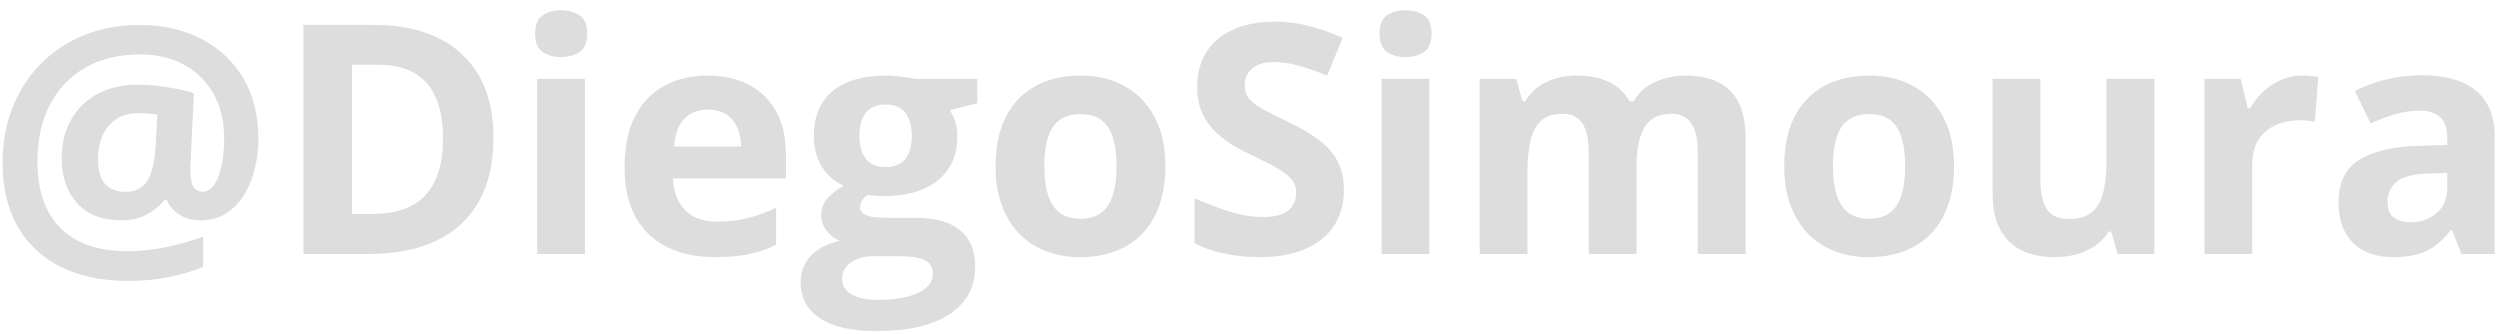 <svg width="187" height="25" viewBox="0 0 187 25" fill="none" xmlns="http://www.w3.org/2000/svg">
<path d="M19.332 10.41C19.332 11.152 19.242 11.887 19.062 12.613C18.891 13.332 18.625 13.984 18.266 14.57C17.906 15.148 17.453 15.613 16.906 15.965C16.367 16.309 15.727 16.48 14.984 16.48C14.398 16.48 13.879 16.34 13.426 16.059C12.98 15.777 12.668 15.414 12.488 14.969H12.301C11.973 15.367 11.543 15.719 11.012 16.023C10.48 16.328 9.836 16.48 9.078 16.48C7.648 16.48 6.547 16.055 5.773 15.203C5 14.344 4.613 13.219 4.613 11.828C4.613 10.75 4.844 9.801 5.305 8.98C5.766 8.152 6.422 7.504 7.273 7.035C8.125 6.566 9.129 6.332 10.285 6.332C11.043 6.332 11.82 6.402 12.617 6.543C13.422 6.676 14.051 6.82 14.504 6.977L14.27 11.898C14.254 12.062 14.242 12.227 14.234 12.391C14.234 12.555 14.234 12.66 14.234 12.707C14.234 13.371 14.324 13.812 14.504 14.031C14.691 14.242 14.898 14.348 15.125 14.348C15.484 14.348 15.785 14.168 16.027 13.809C16.27 13.449 16.453 12.969 16.578 12.367C16.703 11.766 16.766 11.105 16.766 10.387C16.766 9.051 16.492 7.914 15.945 6.977C15.406 6.031 14.664 5.312 13.719 4.82C12.781 4.32 11.715 4.07 10.52 4.07C9.262 4.07 8.152 4.27 7.191 4.668C6.23 5.066 5.422 5.625 4.766 6.344C4.117 7.062 3.625 7.91 3.289 8.887C2.961 9.863 2.797 10.93 2.797 12.086C2.797 13.523 3.055 14.742 3.57 15.742C4.086 16.742 4.844 17.5 5.844 18.016C6.852 18.531 8.082 18.789 9.535 18.789C10.465 18.789 11.43 18.688 12.43 18.484C13.438 18.273 14.359 18.012 15.195 17.699V19.961C14.43 20.281 13.574 20.535 12.629 20.723C11.684 20.918 10.684 21.016 9.629 21.016C7.645 21.016 5.949 20.664 4.543 19.961C3.137 19.258 2.059 18.246 1.309 16.926C0.566 15.598 0.195 14.008 0.195 12.156C0.195 10.703 0.434 9.355 0.91 8.113C1.395 6.863 2.086 5.773 2.984 4.844C3.883 3.906 4.965 3.176 6.23 2.652C7.504 2.129 8.926 1.867 10.496 1.867C12.207 1.867 13.727 2.215 15.055 2.91C16.391 3.598 17.438 4.578 18.195 5.852C18.953 7.125 19.332 8.645 19.332 10.41ZM7.332 11.875C7.332 12.75 7.512 13.383 7.871 13.773C8.238 14.156 8.73 14.348 9.348 14.348C10.152 14.348 10.719 14.055 11.047 13.469C11.375 12.883 11.566 12.117 11.621 11.172L11.773 8.582C11.594 8.543 11.391 8.516 11.164 8.5C10.938 8.477 10.691 8.465 10.426 8.465C9.668 8.465 9.062 8.633 8.609 8.969C8.156 9.297 7.828 9.723 7.625 10.246C7.43 10.762 7.332 11.305 7.332 11.875ZM36.91 10.27C36.91 12.199 36.539 13.812 35.797 15.109C35.062 16.398 33.996 17.371 32.598 18.027C31.199 18.676 29.516 19 27.547 19H22.695V1.867H28.074C29.871 1.867 31.43 2.188 32.75 2.828C34.07 3.461 35.094 4.402 35.82 5.652C36.547 6.895 36.91 8.434 36.91 10.27ZM33.137 10.363C33.137 9.098 32.949 8.059 32.574 7.246C32.207 6.426 31.66 5.82 30.934 5.43C30.215 5.039 29.324 4.844 28.262 4.844H26.328V16H27.887C29.66 16 30.977 15.527 31.836 14.582C32.703 13.637 33.137 12.23 33.137 10.363ZM43.754 5.898V19H40.18V5.898H43.754ZM41.973 0.766C42.504 0.766 42.961 0.891 43.344 1.141C43.727 1.383 43.918 1.84 43.918 2.512C43.918 3.176 43.727 3.637 43.344 3.895C42.961 4.145 42.504 4.27 41.973 4.27C41.434 4.27 40.973 4.145 40.59 3.895C40.215 3.637 40.027 3.176 40.027 2.512C40.027 1.84 40.215 1.383 40.59 1.141C40.973 0.891 41.434 0.766 41.973 0.766ZM52.918 5.652C54.129 5.652 55.172 5.887 56.047 6.355C56.922 6.816 57.598 7.488 58.074 8.371C58.551 9.254 58.789 10.332 58.789 11.605V13.34H50.34C50.379 14.348 50.68 15.141 51.242 15.719C51.812 16.289 52.602 16.574 53.609 16.574C54.445 16.574 55.211 16.488 55.906 16.316C56.602 16.145 57.316 15.887 58.051 15.543V18.309C57.402 18.629 56.723 18.863 56.012 19.012C55.309 19.16 54.453 19.234 53.445 19.234C52.133 19.234 50.969 18.992 49.953 18.508C48.945 18.023 48.152 17.285 47.574 16.293C47.004 15.301 46.719 14.051 46.719 12.543C46.719 11.012 46.977 9.738 47.492 8.723C48.016 7.699 48.742 6.934 49.672 6.426C50.602 5.91 51.684 5.652 52.918 5.652ZM52.941 8.195C52.246 8.195 51.668 8.418 51.207 8.863C50.754 9.309 50.492 10.008 50.422 10.961H55.438C55.43 10.43 55.332 9.957 55.145 9.543C54.965 9.129 54.691 8.801 54.324 8.559C53.965 8.316 53.504 8.195 52.941 8.195ZM65.527 24.766C63.699 24.766 62.301 24.445 61.332 23.805C60.371 23.172 59.891 22.281 59.891 21.133C59.891 20.344 60.137 19.684 60.629 19.152C61.121 18.621 61.844 18.242 62.797 18.016C62.43 17.859 62.109 17.605 61.836 17.254C61.562 16.895 61.426 16.516 61.426 16.117C61.426 15.617 61.57 15.203 61.859 14.875C62.148 14.539 62.566 14.211 63.113 13.891C62.426 13.594 61.879 13.117 61.473 12.461C61.074 11.805 60.875 11.031 60.875 10.141C60.875 9.188 61.082 8.379 61.496 7.715C61.918 7.043 62.527 6.531 63.324 6.18C64.129 5.828 65.106 5.652 66.254 5.652C66.496 5.652 66.777 5.668 67.098 5.699C67.418 5.73 67.711 5.766 67.977 5.805C68.25 5.844 68.434 5.875 68.527 5.898H73.098V7.715L71.047 8.242C71.234 8.531 71.375 8.84 71.469 9.168C71.562 9.496 71.609 9.844 71.609 10.211C71.609 11.617 71.117 12.715 70.133 13.504C69.156 14.285 67.797 14.676 66.055 14.676C65.641 14.652 65.25 14.621 64.883 14.582C64.703 14.723 64.566 14.871 64.473 15.027C64.379 15.184 64.332 15.348 64.332 15.52C64.332 15.691 64.402 15.836 64.543 15.953C64.691 16.062 64.91 16.148 65.199 16.211C65.496 16.266 65.863 16.293 66.301 16.293H68.527C69.965 16.293 71.059 16.602 71.809 17.219C72.566 17.836 72.945 18.742 72.945 19.938C72.945 21.469 72.305 22.656 71.023 23.5C69.75 24.344 67.918 24.766 65.527 24.766ZM65.68 22.434C66.531 22.434 67.262 22.352 67.871 22.188C68.488 22.031 68.961 21.805 69.289 21.508C69.617 21.219 69.781 20.871 69.781 20.465C69.781 20.137 69.684 19.875 69.488 19.68C69.301 19.492 69.012 19.359 68.621 19.281C68.238 19.203 67.746 19.164 67.144 19.164H65.293C64.856 19.164 64.461 19.234 64.109 19.375C63.766 19.516 63.492 19.711 63.289 19.961C63.086 20.219 62.984 20.516 62.984 20.852C62.984 21.344 63.219 21.73 63.688 22.012C64.164 22.293 64.828 22.434 65.68 22.434ZM66.254 12.496C66.926 12.496 67.418 12.289 67.731 11.875C68.043 11.461 68.199 10.898 68.199 10.188C68.199 9.398 68.035 8.809 67.707 8.418C67.387 8.02 66.902 7.82 66.254 7.82C65.598 7.82 65.106 8.02 64.777 8.418C64.449 8.809 64.285 9.398 64.285 10.188C64.285 10.898 64.445 11.461 64.766 11.875C65.094 12.289 65.59 12.496 66.254 12.496ZM87.172 12.426C87.172 13.52 87.023 14.488 86.727 15.332C86.438 16.176 86.012 16.891 85.449 17.477C84.894 18.055 84.223 18.492 83.434 18.789C82.652 19.086 81.769 19.234 80.785 19.234C79.863 19.234 79.016 19.086 78.242 18.789C77.477 18.492 76.809 18.055 76.238 17.477C75.676 16.891 75.238 16.176 74.926 15.332C74.621 14.488 74.469 13.52 74.469 12.426C74.469 10.973 74.727 9.742 75.242 8.734C75.758 7.727 76.492 6.961 77.445 6.438C78.398 5.914 79.535 5.652 80.856 5.652C82.082 5.652 83.168 5.914 84.113 6.438C85.066 6.961 85.812 7.727 86.352 8.734C86.898 9.742 87.172 10.973 87.172 12.426ZM78.113 12.426C78.113 13.285 78.207 14.008 78.394 14.594C78.582 15.18 78.875 15.621 79.273 15.918C79.672 16.215 80.191 16.363 80.832 16.363C81.465 16.363 81.977 16.215 82.367 15.918C82.766 15.621 83.055 15.18 83.234 14.594C83.422 14.008 83.516 13.285 83.516 12.426C83.516 11.559 83.422 10.84 83.234 10.27C83.055 9.691 82.766 9.258 82.367 8.969C81.969 8.68 81.449 8.535 80.809 8.535C79.863 8.535 79.176 8.859 78.746 9.508C78.324 10.156 78.113 11.129 78.113 12.426ZM100.52 14.242C100.52 15.258 100.273 16.141 99.781 16.891C99.289 17.641 98.57 18.219 97.625 18.625C96.688 19.031 95.547 19.234 94.203 19.234C93.609 19.234 93.027 19.195 92.457 19.117C91.894 19.039 91.352 18.926 90.828 18.777C90.312 18.621 89.82 18.43 89.352 18.203V14.828C90.164 15.188 91.008 15.512 91.883 15.801C92.758 16.09 93.625 16.234 94.484 16.234C95.078 16.234 95.555 16.156 95.914 16C96.281 15.844 96.547 15.629 96.711 15.355C96.875 15.082 96.957 14.77 96.957 14.418C96.957 13.988 96.812 13.621 96.523 13.316C96.234 13.012 95.836 12.727 95.328 12.461C94.828 12.195 94.262 11.91 93.629 11.605C93.231 11.418 92.797 11.191 92.328 10.926C91.859 10.652 91.414 10.32 90.992 9.93C90.57 9.539 90.223 9.066 89.949 8.512C89.684 7.949 89.551 7.277 89.551 6.496C89.551 5.473 89.785 4.598 90.254 3.871C90.723 3.145 91.391 2.59 92.258 2.207C93.133 1.816 94.164 1.621 95.352 1.621C96.242 1.621 97.09 1.727 97.894 1.938C98.707 2.141 99.555 2.438 100.438 2.828L99.266 5.652C98.477 5.332 97.769 5.086 97.144 4.914C96.519 4.734 95.883 4.645 95.234 4.645C94.781 4.645 94.394 4.719 94.074 4.867C93.754 5.008 93.512 5.211 93.348 5.477C93.184 5.734 93.102 6.035 93.102 6.379C93.102 6.785 93.219 7.129 93.453 7.41C93.695 7.684 94.055 7.949 94.531 8.207C95.016 8.465 95.617 8.766 96.336 9.109C97.211 9.523 97.957 9.957 98.574 10.41C99.199 10.855 99.68 11.383 100.016 11.992C100.352 12.594 100.52 13.344 100.52 14.242ZM106.918 5.898V19H103.344V5.898H106.918ZM105.137 0.766C105.668 0.766 106.125 0.891 106.508 1.141C106.891 1.383 107.082 1.84 107.082 2.512C107.082 3.176 106.891 3.637 106.508 3.895C106.125 4.145 105.668 4.27 105.137 4.27C104.598 4.27 104.137 4.145 103.754 3.895C103.379 3.637 103.191 3.176 103.191 2.512C103.191 1.84 103.379 1.383 103.754 1.141C104.137 0.891 104.598 0.766 105.137 0.766ZM126.066 5.652C127.551 5.652 128.672 6.035 129.43 6.801C130.195 7.559 130.578 8.777 130.578 10.457V19H126.992V11.348C126.992 10.41 126.832 9.703 126.512 9.227C126.191 8.75 125.695 8.512 125.023 8.512C124.078 8.512 123.406 8.852 123.008 9.531C122.609 10.203 122.41 11.168 122.41 12.426V19H118.836V11.348C118.836 10.723 118.766 10.199 118.625 9.777C118.484 9.355 118.27 9.039 117.98 8.828C117.691 8.617 117.32 8.512 116.867 8.512C116.203 8.512 115.68 8.68 115.297 9.016C114.922 9.344 114.652 9.832 114.488 10.48C114.332 11.121 114.254 11.906 114.254 12.836V19H110.68V5.898H113.41L113.891 7.574H114.09C114.355 7.121 114.688 6.754 115.086 6.473C115.492 6.191 115.938 5.984 116.422 5.852C116.906 5.719 117.398 5.652 117.898 5.652C118.859 5.652 119.672 5.809 120.336 6.121C121.008 6.434 121.523 6.918 121.883 7.574H122.199C122.59 6.902 123.141 6.414 123.852 6.109C124.57 5.805 125.309 5.652 126.066 5.652ZM146.164 12.426C146.164 13.52 146.016 14.488 145.719 15.332C145.43 16.176 145.004 16.891 144.441 17.477C143.887 18.055 143.215 18.492 142.426 18.789C141.645 19.086 140.762 19.234 139.777 19.234C138.855 19.234 138.008 19.086 137.234 18.789C136.469 18.492 135.801 18.055 135.23 17.477C134.668 16.891 134.23 16.176 133.918 15.332C133.613 14.488 133.461 13.52 133.461 12.426C133.461 10.973 133.719 9.742 134.234 8.734C134.75 7.727 135.484 6.961 136.438 6.438C137.391 5.914 138.527 5.652 139.848 5.652C141.074 5.652 142.16 5.914 143.105 6.438C144.059 6.961 144.805 7.727 145.344 8.734C145.891 9.742 146.164 10.973 146.164 12.426ZM137.105 12.426C137.105 13.285 137.199 14.008 137.387 14.594C137.574 15.18 137.867 15.621 138.266 15.918C138.664 16.215 139.184 16.363 139.824 16.363C140.457 16.363 140.969 16.215 141.359 15.918C141.758 15.621 142.047 15.18 142.227 14.594C142.414 14.008 142.508 13.285 142.508 12.426C142.508 11.559 142.414 10.84 142.227 10.27C142.047 9.691 141.758 9.258 141.359 8.969C140.961 8.68 140.441 8.535 139.801 8.535C138.855 8.535 138.168 8.859 137.738 9.508C137.316 10.156 137.105 11.129 137.105 12.426ZM161.141 5.898V19H158.398L157.918 17.324H157.73C157.449 17.77 157.098 18.133 156.676 18.414C156.254 18.695 155.789 18.902 155.281 19.035C154.773 19.168 154.246 19.234 153.699 19.234C152.762 19.234 151.945 19.07 151.25 18.742C150.555 18.406 150.012 17.887 149.621 17.184C149.238 16.48 149.047 15.566 149.047 14.441V5.898H152.621V13.551C152.621 14.488 152.789 15.195 153.125 15.672C153.461 16.148 153.996 16.387 154.73 16.387C155.457 16.387 156.027 16.223 156.441 15.895C156.855 15.559 157.145 15.07 157.309 14.43C157.48 13.781 157.566 12.992 157.566 12.062V5.898H161.141ZM172.203 5.652C172.383 5.652 172.59 5.664 172.824 5.688C173.066 5.703 173.262 5.727 173.41 5.758L173.141 9.109C173.023 9.07 172.855 9.043 172.637 9.027C172.426 9.004 172.242 8.992 172.086 8.992C171.625 8.992 171.176 9.051 170.738 9.168C170.309 9.285 169.922 9.477 169.578 9.742C169.234 10 168.961 10.344 168.758 10.773C168.562 11.195 168.465 11.715 168.465 12.332V19H164.891V5.898H167.598L168.125 8.102H168.301C168.559 7.656 168.879 7.25 169.262 6.883C169.652 6.508 170.094 6.211 170.586 5.992C171.086 5.766 171.625 5.652 172.203 5.652ZM181.156 5.629C182.914 5.629 184.262 6.012 185.199 6.777C186.137 7.543 186.605 8.707 186.605 10.27V19H184.109L183.418 17.219H183.324C182.949 17.688 182.566 18.07 182.176 18.367C181.785 18.664 181.336 18.883 180.828 19.023C180.32 19.164 179.703 19.234 178.977 19.234C178.203 19.234 177.508 19.086 176.891 18.789C176.281 18.492 175.801 18.039 175.449 17.43C175.098 16.812 174.922 16.031 174.922 15.086C174.922 13.695 175.41 12.672 176.387 12.016C177.363 11.352 178.828 10.984 180.781 10.914L183.055 10.844V10.27C183.055 9.582 182.875 9.078 182.516 8.758C182.156 8.438 181.656 8.277 181.016 8.277C180.383 8.277 179.762 8.367 179.152 8.547C178.543 8.727 177.934 8.953 177.324 9.227L176.141 6.812C176.836 6.445 177.613 6.156 178.473 5.945C179.34 5.734 180.234 5.629 181.156 5.629ZM183.055 12.93L181.672 12.977C180.516 13.008 179.711 13.215 179.258 13.598C178.812 13.98 178.59 14.484 178.59 15.109C178.59 15.656 178.75 16.047 179.07 16.281C179.391 16.508 179.809 16.621 180.324 16.621C181.09 16.621 181.734 16.395 182.258 15.941C182.789 15.488 183.055 14.844 183.055 14.008V12.93Z" fill="#DDDDDD"/>
</svg>
